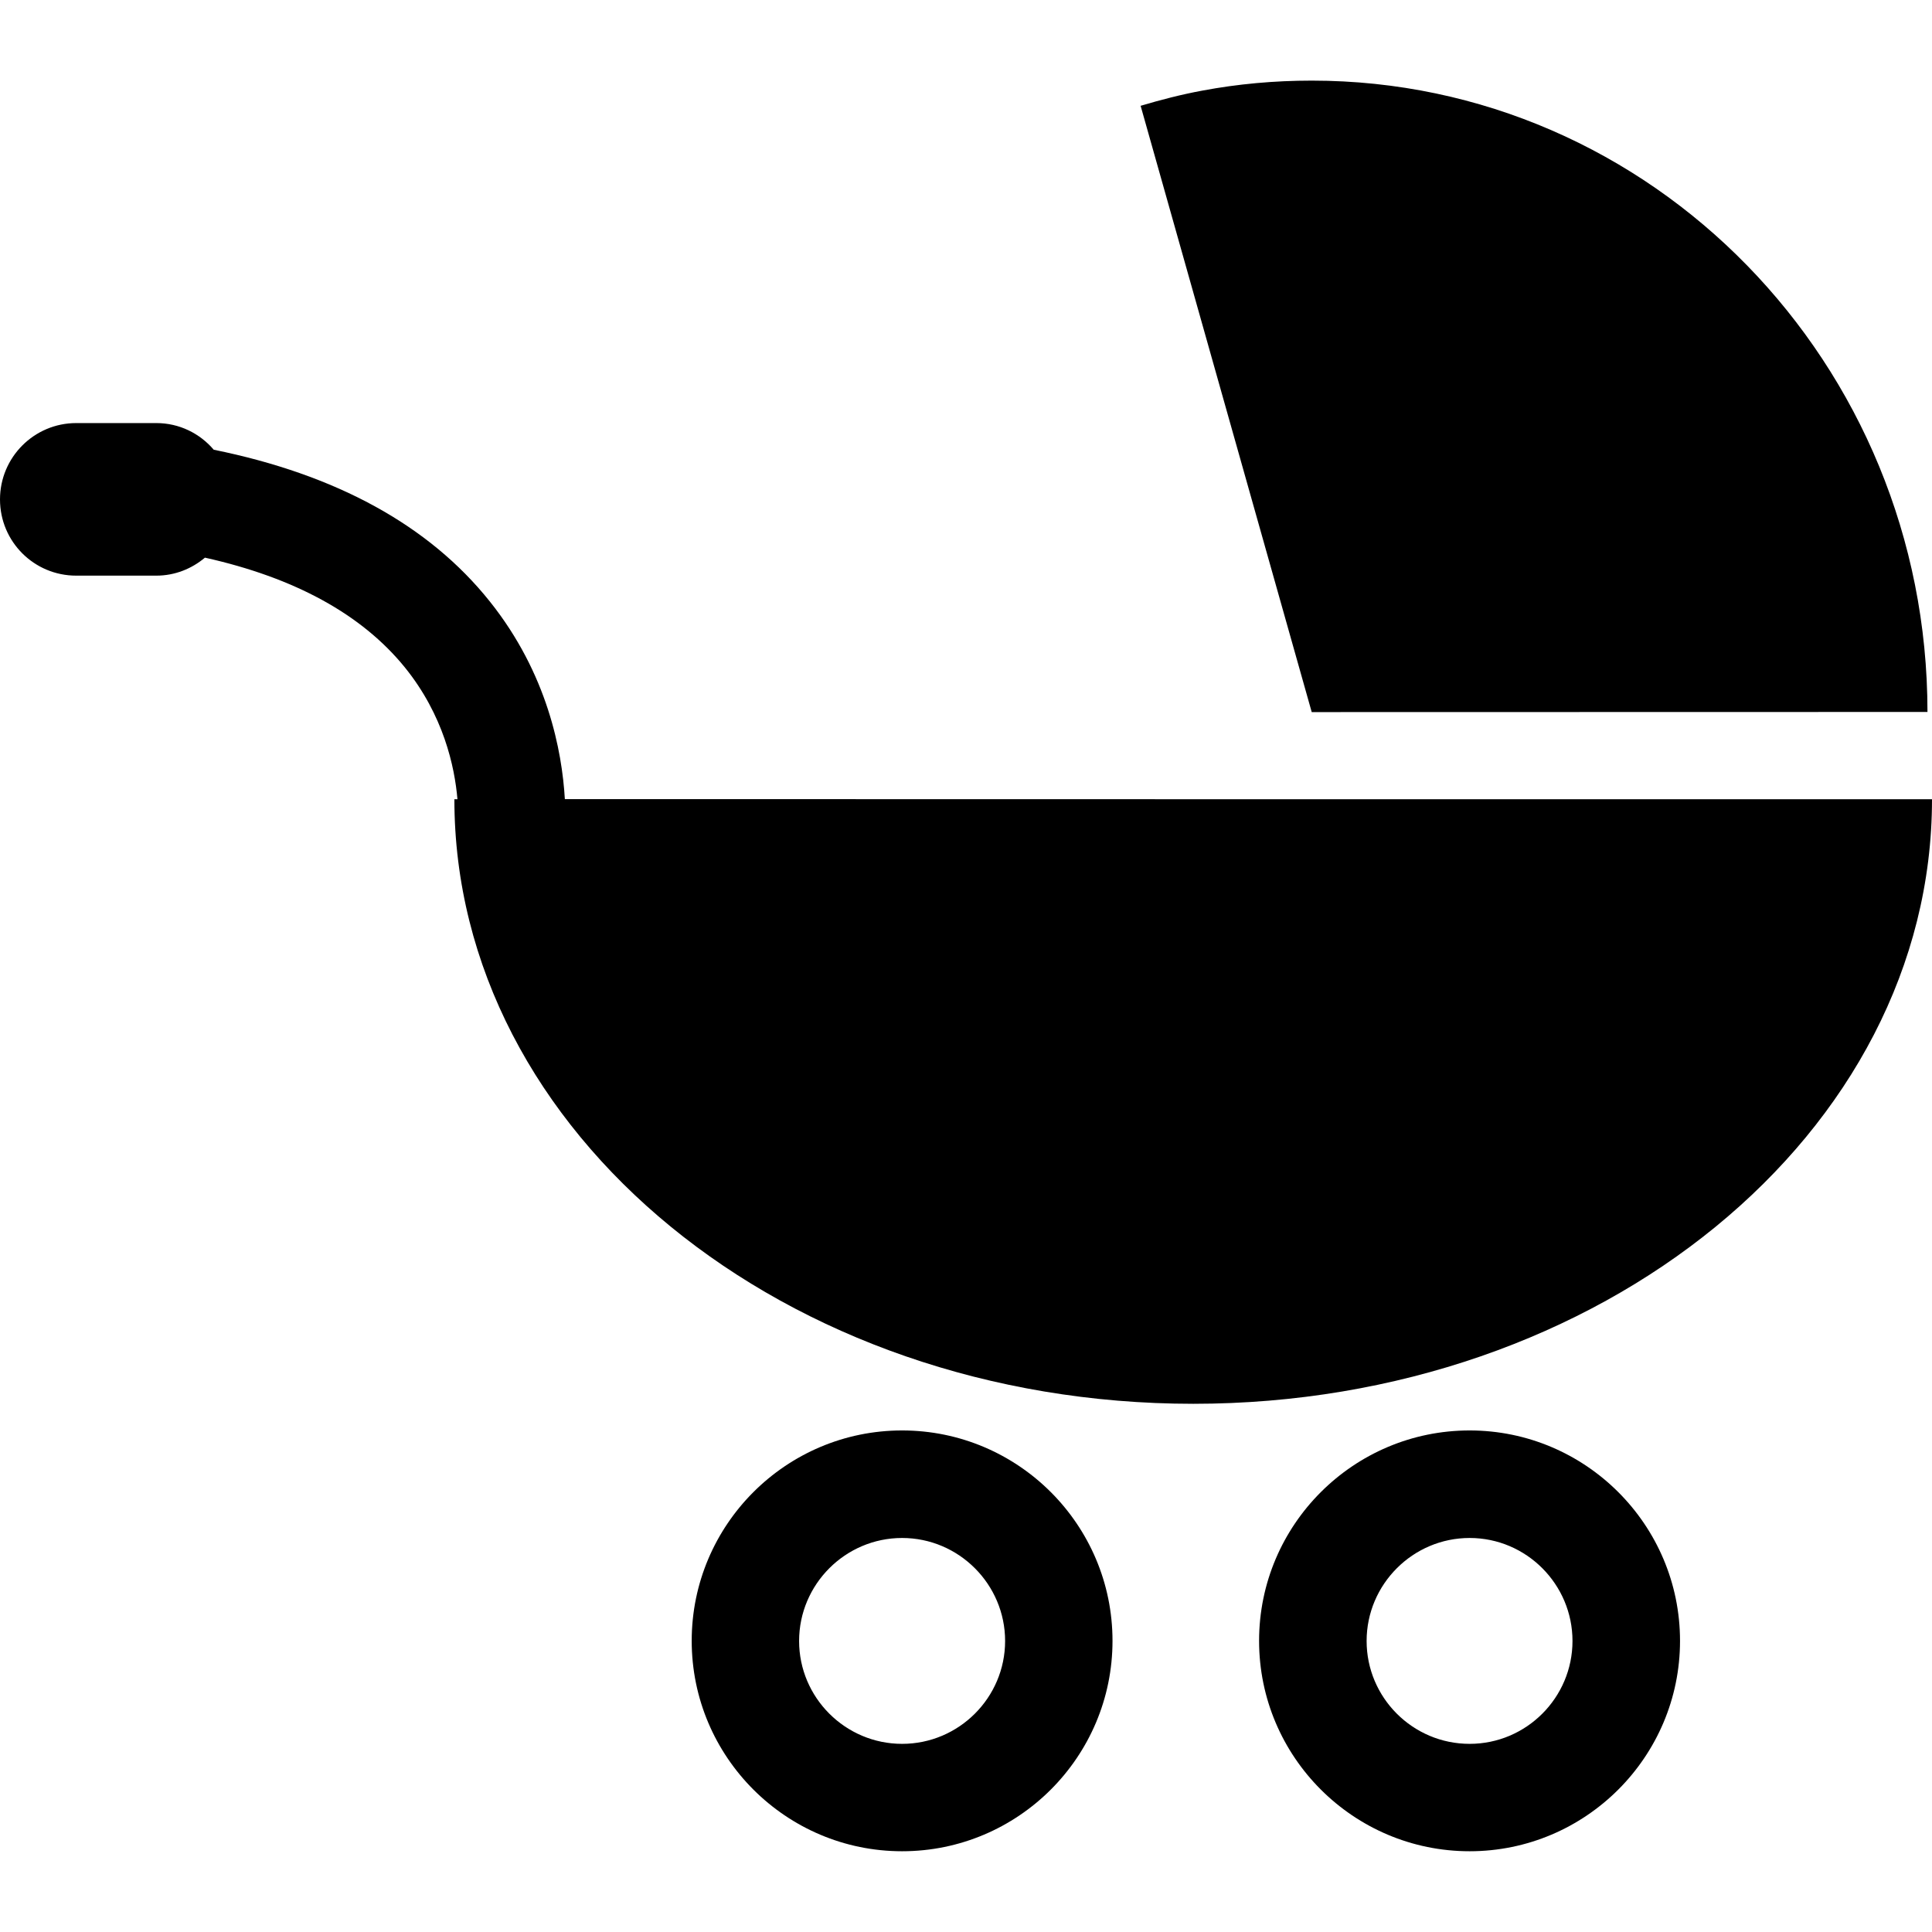 <svg id="carkids" xmlns="http://www.w3.org/2000/svg" xmlns:xlink="http://www.w3.org/1999/xlink"
	 viewBox="0 0 14.499 14.499" style="enable-background:new 0 0 14.499 14.499;" xml:space="preserve">
		<path d="M14.465,5.343c0-2.617-2.068-4.738-4.621-4.738c-0.28,0-0.555,0.025-0.821,0.075
			C8.866,0.709,8.711,0.749,8.56,0.794l1.284,4.55L14.465,5.343L14.465,5.343z"/>
		<path d="M4.239,5.997c-0.021-0.361-0.13-0.941-0.563-1.483C3.218,3.94,2.52,3.561,1.604,3.375
			c-0.104-0.122-0.258-0.2-0.431-0.2H0.572C0.257,3.175,0,3.431,0,3.748S0.256,4.32,0.572,4.32h0.601
			c0.14,0,0.266-0.052,0.365-0.135c0.673,0.15,1.176,0.425,1.499,0.822c0.292,0.36,0.375,0.746,0.396,0.991H3.41
			c0,2.505,2.482,4.537,5.545,4.537c3.062,0,5.544-2.031,5.544-4.537C14.499,5.998,4.239,5.998,4.239,5.997z"/>
		<path d="M6.77,10.735c-0.871,0-1.579,0.708-1.579,1.579s0.708,1.579,1.579,1.579s1.579-0.708,1.579-1.579
			S7.641,10.735,6.77,10.735z M6.77,13.087c-0.426,0-0.773-0.347-0.773-0.772s0.347-0.773,0.773-0.773s0.773,0.348,0.773,0.773
			S7.196,13.087,6.77,13.087z"/>
		<path d="M11.029,10.735c-0.871,0-1.58,0.708-1.58,1.579s0.709,1.579,1.58,1.579
			c0.87,0,1.579-0.708,1.579-1.579S11.899,10.735,11.029,10.735z M11.029,13.087c-0.427,0-0.773-0.347-0.773-0.772
			s0.347-0.773,0.773-0.773c0.426,0,0.772,0.348,0.772,0.773S11.455,13.087,11.029,13.087z"/>
</svg>
